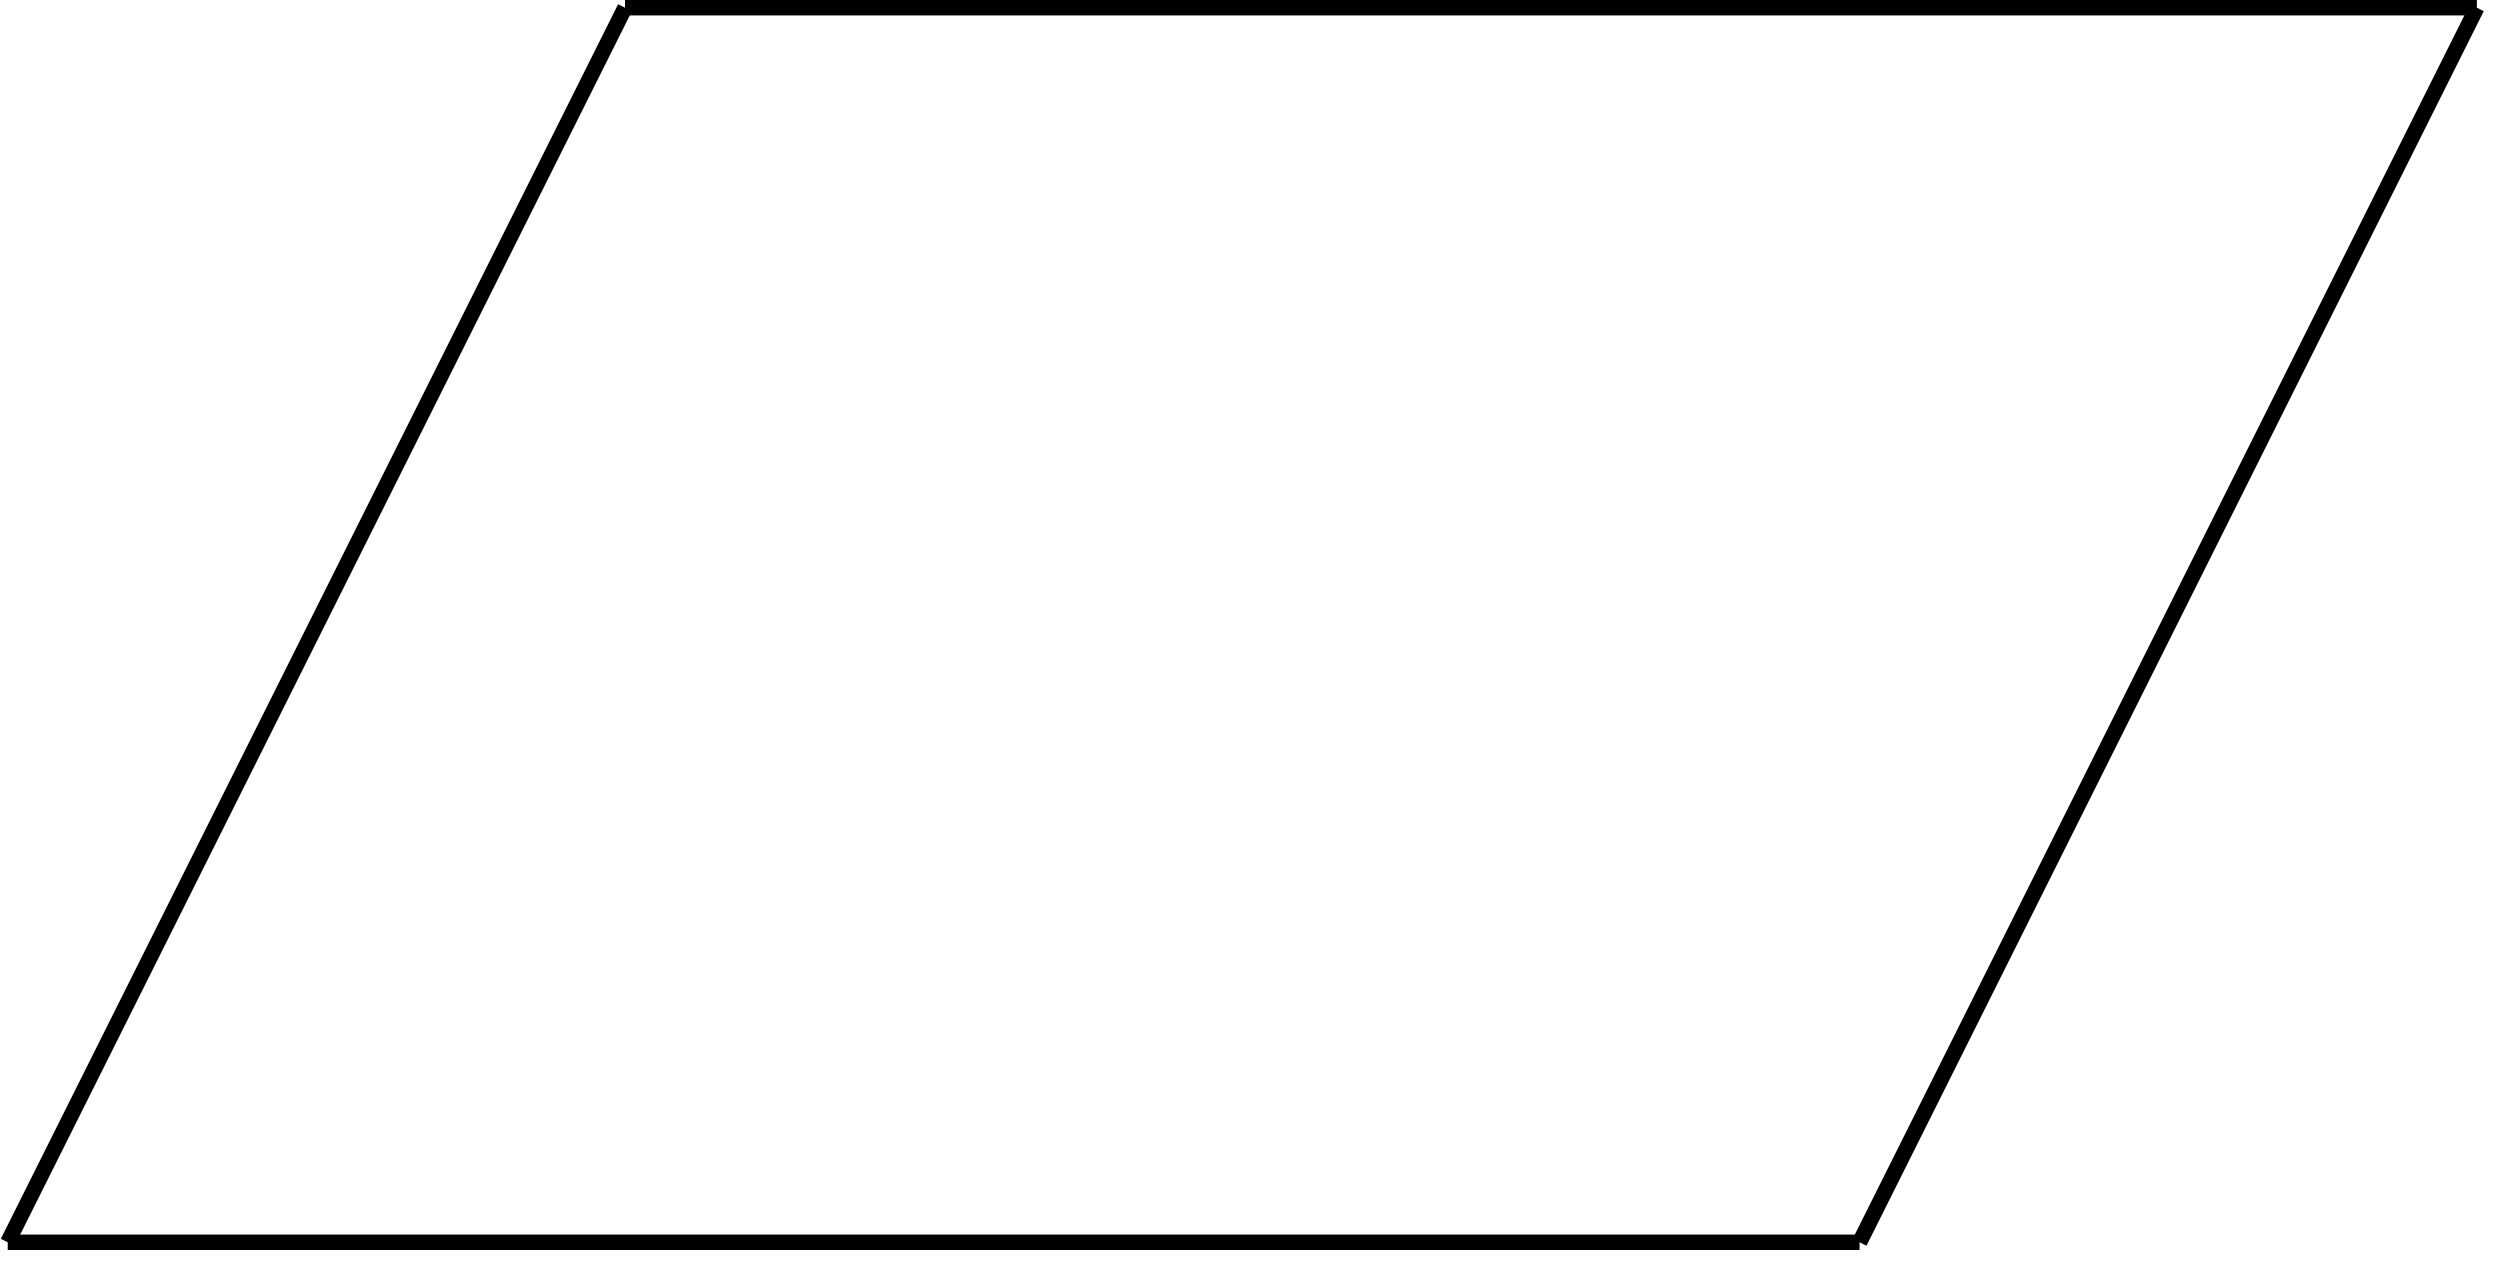 <svg xmlns="http://www.w3.org/2000/svg" xmlns:xlink="http://www.w3.org/1999/xlink" version="1.1" width="162px" height="82px" viewBox="-0.5 -0.5 162 82"><defs/><g><path d="M 40 0 L 160 0" fill="none" stroke="rgb(0, 0, 0)" stroke-miterlimit="10" pointer-events="stroke"/><path d="M 0 80 L 40 0" fill="none" stroke="rgb(0, 0, 0)" stroke-miterlimit="10" pointer-events="stroke"/><path d="M 120 80 L 160 0" fill="none" stroke="rgb(0, 0, 0)" stroke-miterlimit="10" pointer-events="stroke"/><path d="M 0 80 L 120 80" fill="none" stroke="rgb(0, 0, 0)" stroke-miterlimit="10" pointer-events="stroke"/></g></svg>